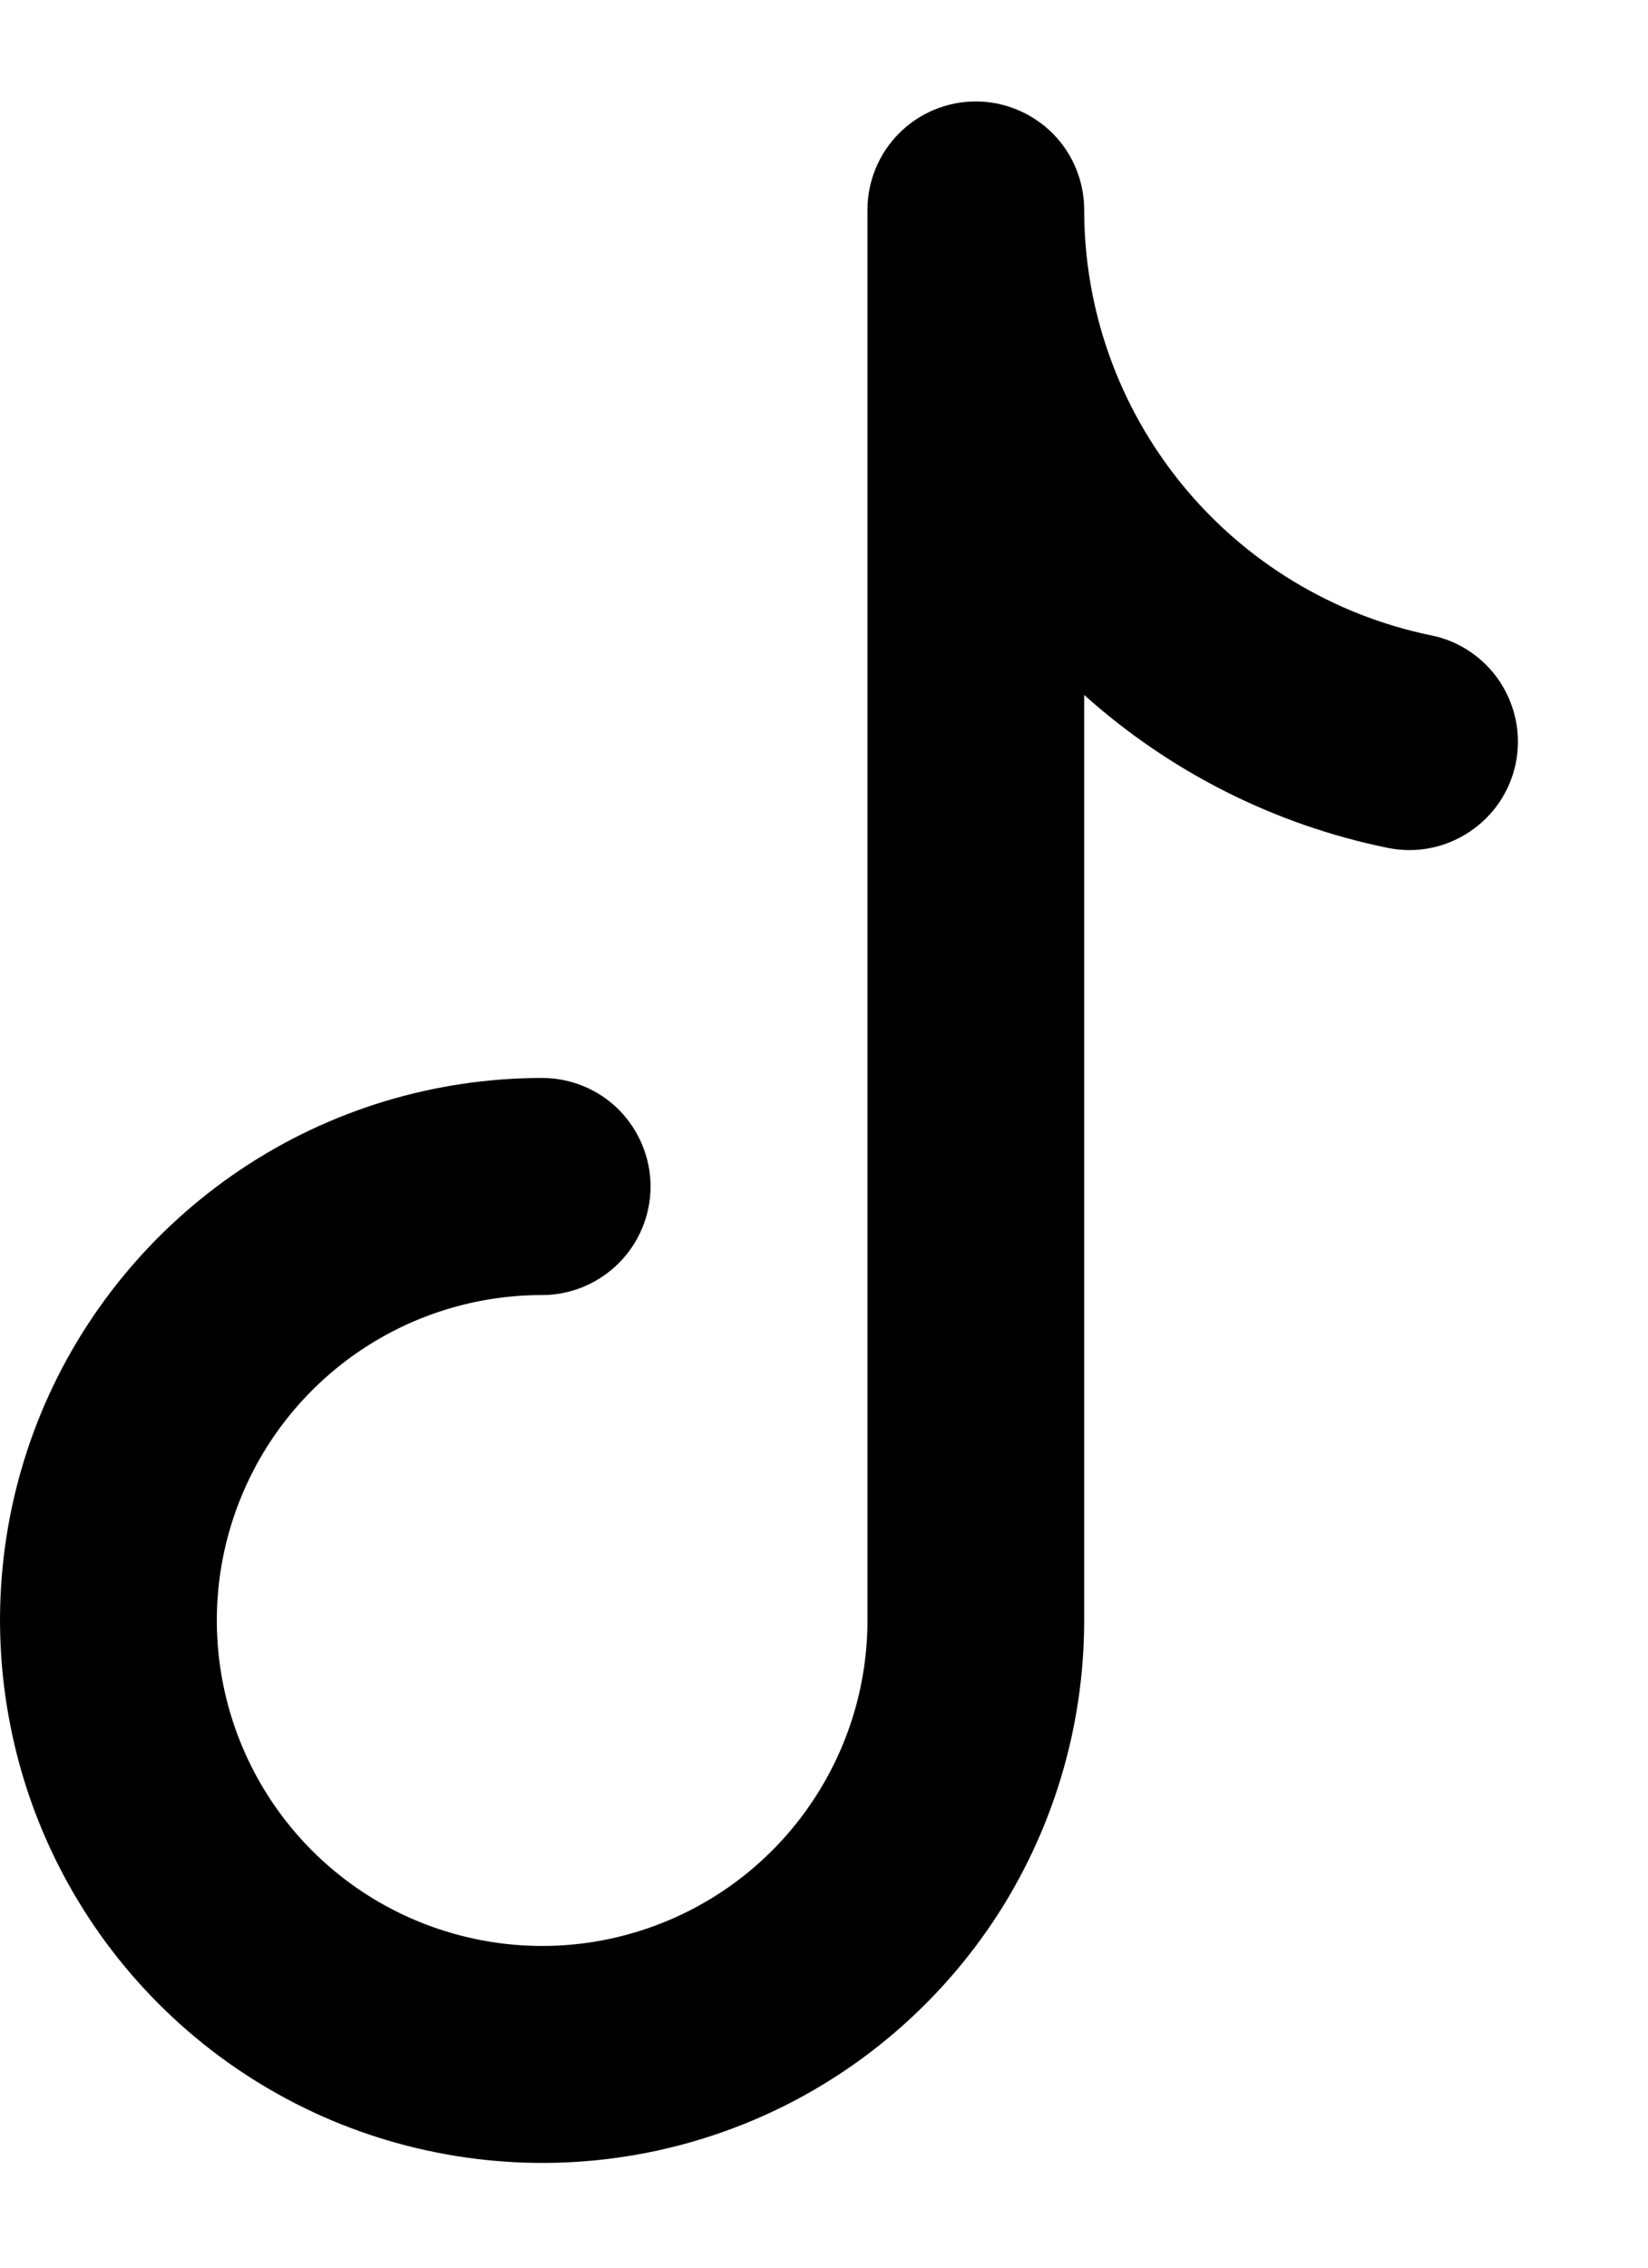 <svg width="8" height="11" viewBox="0 0 8 11" fill="none" xmlns="http://www.w3.org/2000/svg">
<path fill-rule="evenodd" clip-rule="evenodd" d="M4.737 0.492C4.876 0.492 5.01 0.548 5.109 0.646C5.208 0.745 5.263 0.879 5.263 1.018C5.263 1.504 5.431 1.974 5.738 2.35C6.045 2.726 6.472 2.984 6.947 3.082C7.084 3.109 7.204 3.191 7.281 3.307C7.358 3.424 7.386 3.566 7.358 3.703C7.33 3.839 7.249 3.959 7.132 4.036C7.016 4.113 6.874 4.141 6.737 4.113C6.188 4.001 5.68 3.745 5.263 3.371V7.86C5.263 8.381 5.109 8.89 4.82 9.323C4.53 9.755 4.12 10.093 3.639 10.292C3.158 10.491 2.629 10.543 2.118 10.441C1.608 10.34 1.139 10.089 0.771 9.721C0.403 9.353 0.152 8.884 0.051 8.374C-0.051 7.863 0.001 7.334 0.2 6.853C0.399 6.373 0.737 5.962 1.17 5.672C1.602 5.383 2.111 5.229 2.632 5.229C2.771 5.229 2.905 5.284 3.004 5.383C3.102 5.482 3.158 5.616 3.158 5.755C3.158 5.895 3.102 6.029 3.004 6.127C2.905 6.226 2.771 6.282 2.632 6.282C2.319 6.282 2.014 6.374 1.754 6.548C1.495 6.721 1.292 6.968 1.173 7.256C1.053 7.545 1.022 7.862 1.083 8.169C1.144 8.475 1.294 8.756 1.515 8.977C1.736 9.198 2.017 9.348 2.324 9.409C2.63 9.47 2.947 9.439 3.236 9.319C3.524 9.2 3.771 8.997 3.944 8.738C4.118 8.478 4.211 8.173 4.211 7.86V1.018C4.211 0.879 4.266 0.745 4.365 0.646C4.463 0.548 4.597 0.492 4.737 0.492Z" fill="black"/>
</svg>
